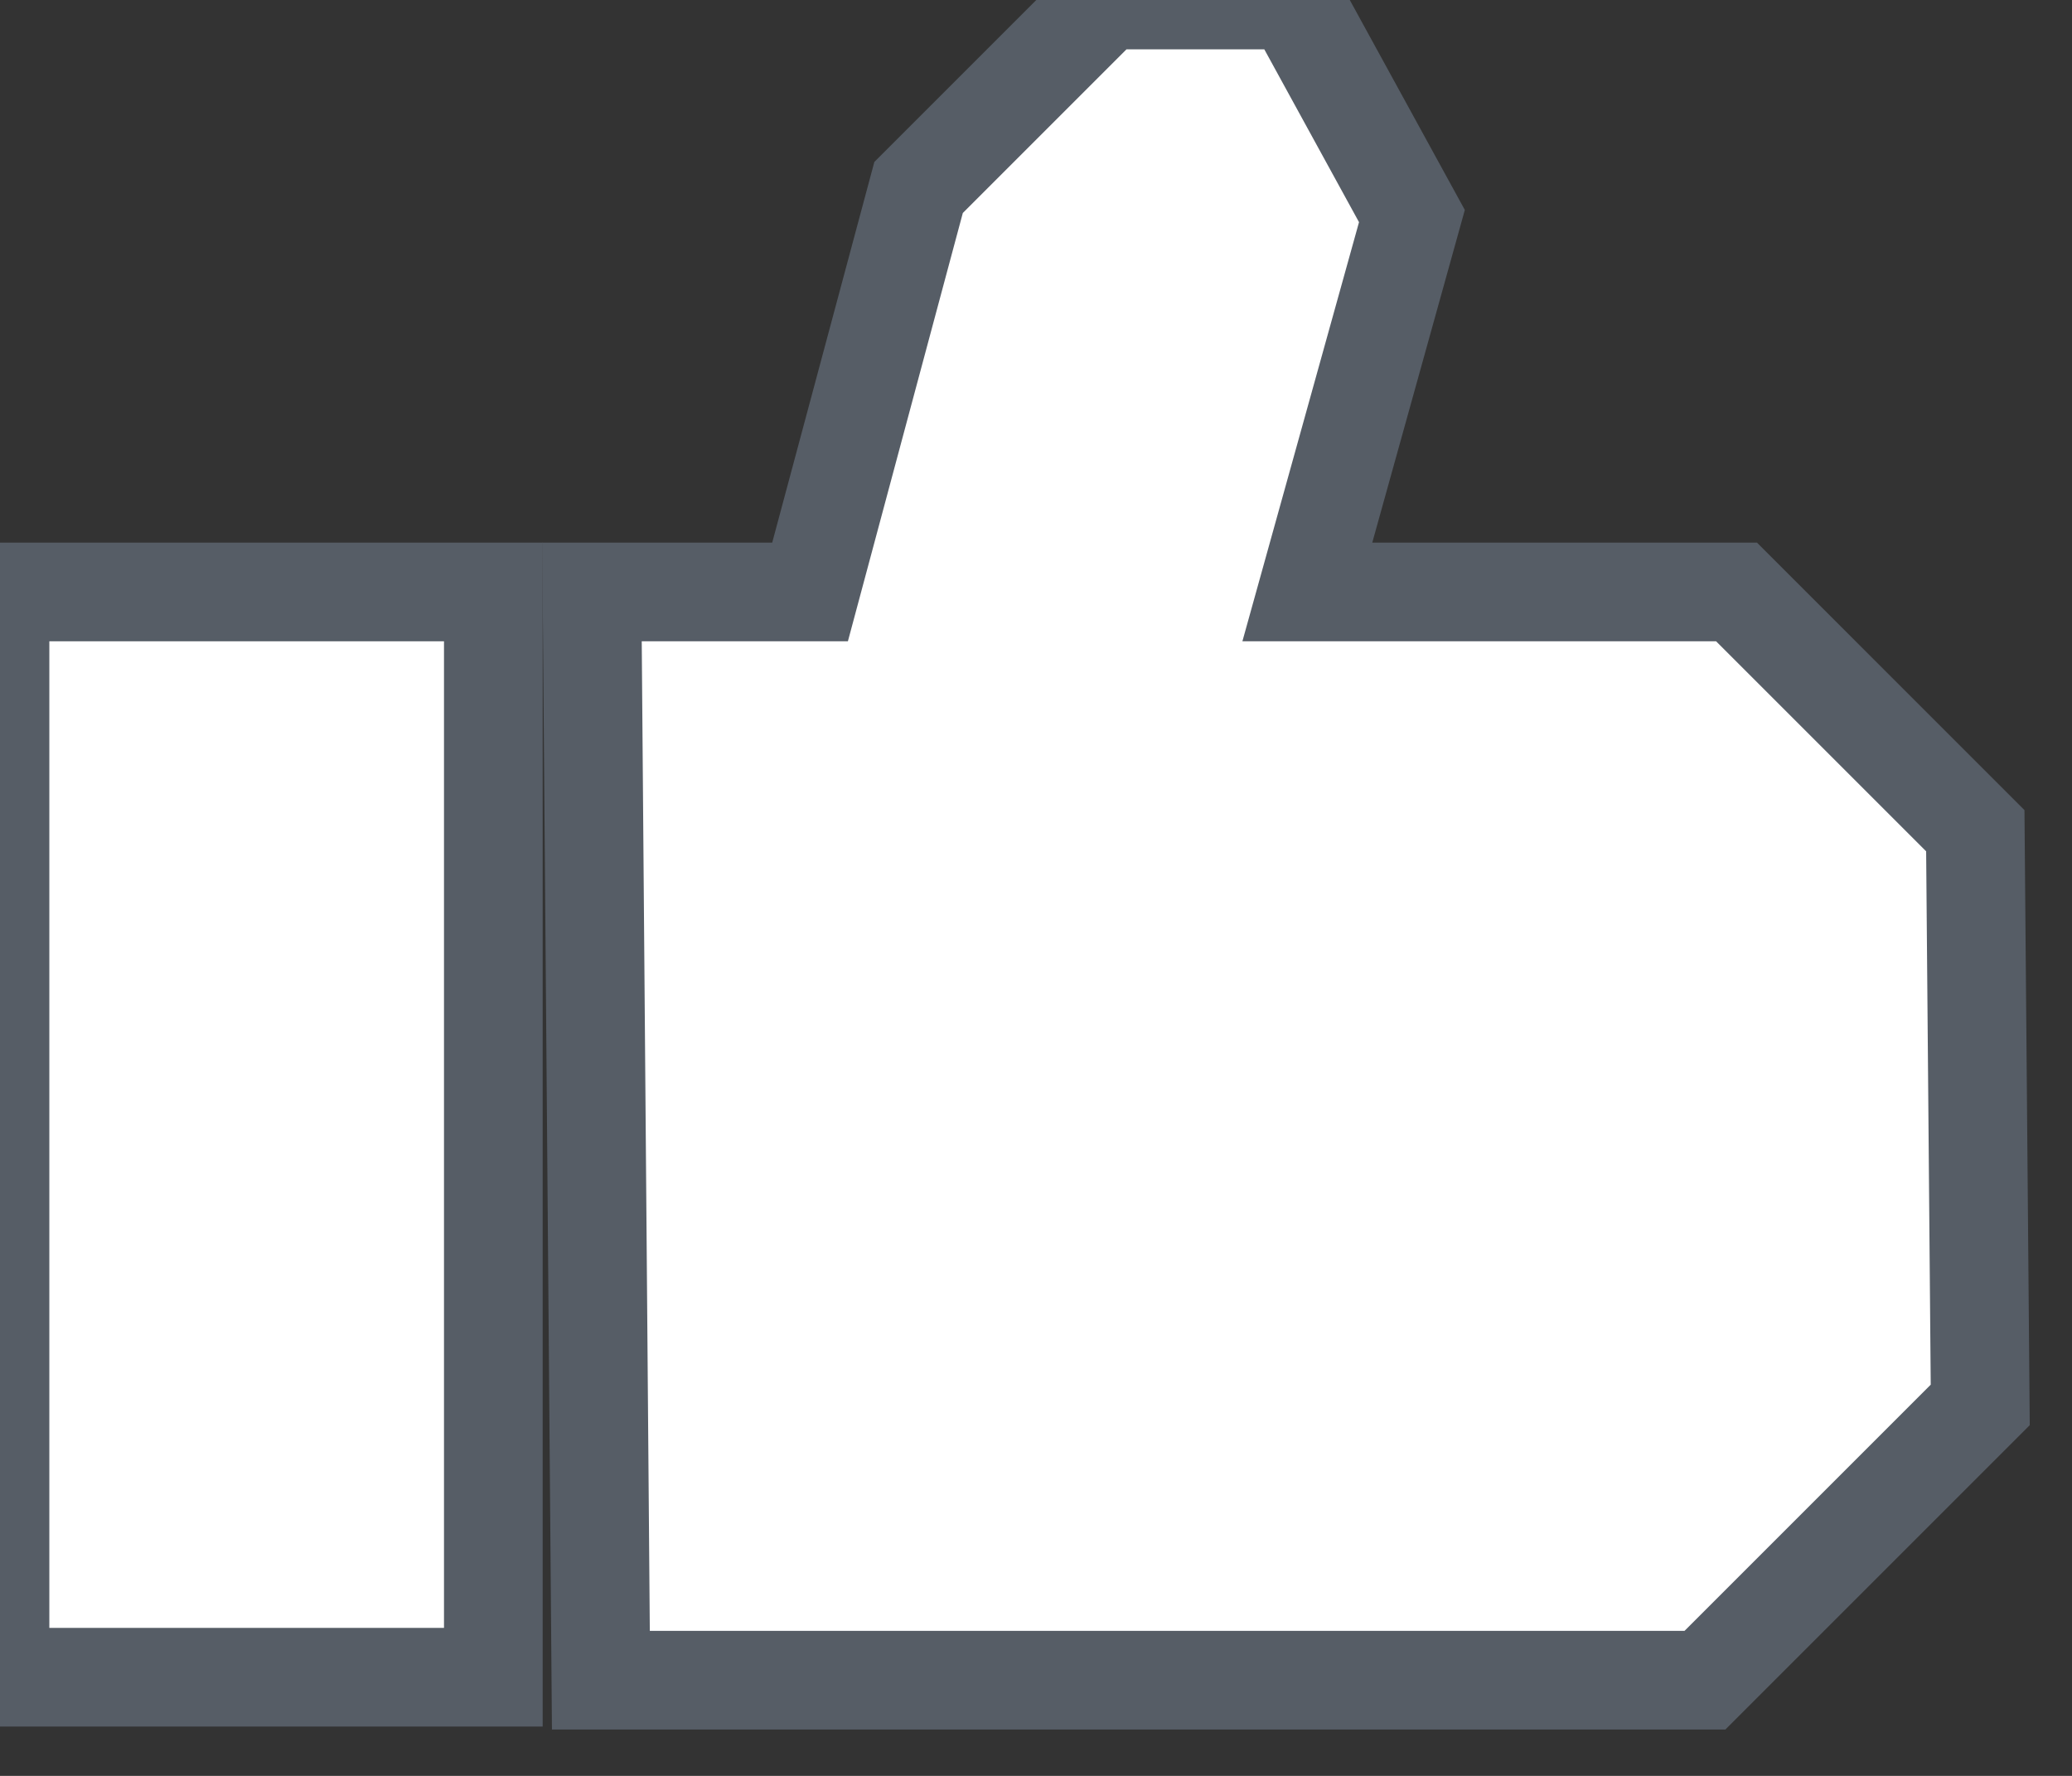 <?xml version="1.0" encoding="utf-8"?>
<!-- Generator: Avocode 2.3.2-ea60620 - http://avocode.com -->
<svg height="18" width="21" xmlns:xlink="http://www.w3.org/1999/xlink" xmlns="http://www.w3.org/2000/svg" viewBox="0 0 21 18">
    <rect x="0" y="0" width="21" height="18" fill="#333333" stroke="none"/>
    <path stroke-linejoin="miter" stroke-linecap="butt" stroke-width="1" stroke="#565d66" fill="#ffffff" fill-rule="evenodd" d="M 0 6 L 5 6 L 5 17 L 0 17 L 0 6 Z M 0 6" />
    <path stroke-linejoin="miter" stroke-linecap="butt" stroke-width="1" stroke="#565d66" fill="#ffffff" fill-rule="evenodd" d="M 8.21 6 L 6 6 L 6.09 17.03 L 17.28 17.03 L 20.07 14.24 L 20.02 8.42 L 17.6 6 L 17.6 6 L 13.25 6 L 14.31 2.19 L 13.11 0 L 11.21 0 L 9.31 1.9 L 8.21 6 Z M 8.21 6" />
</svg>